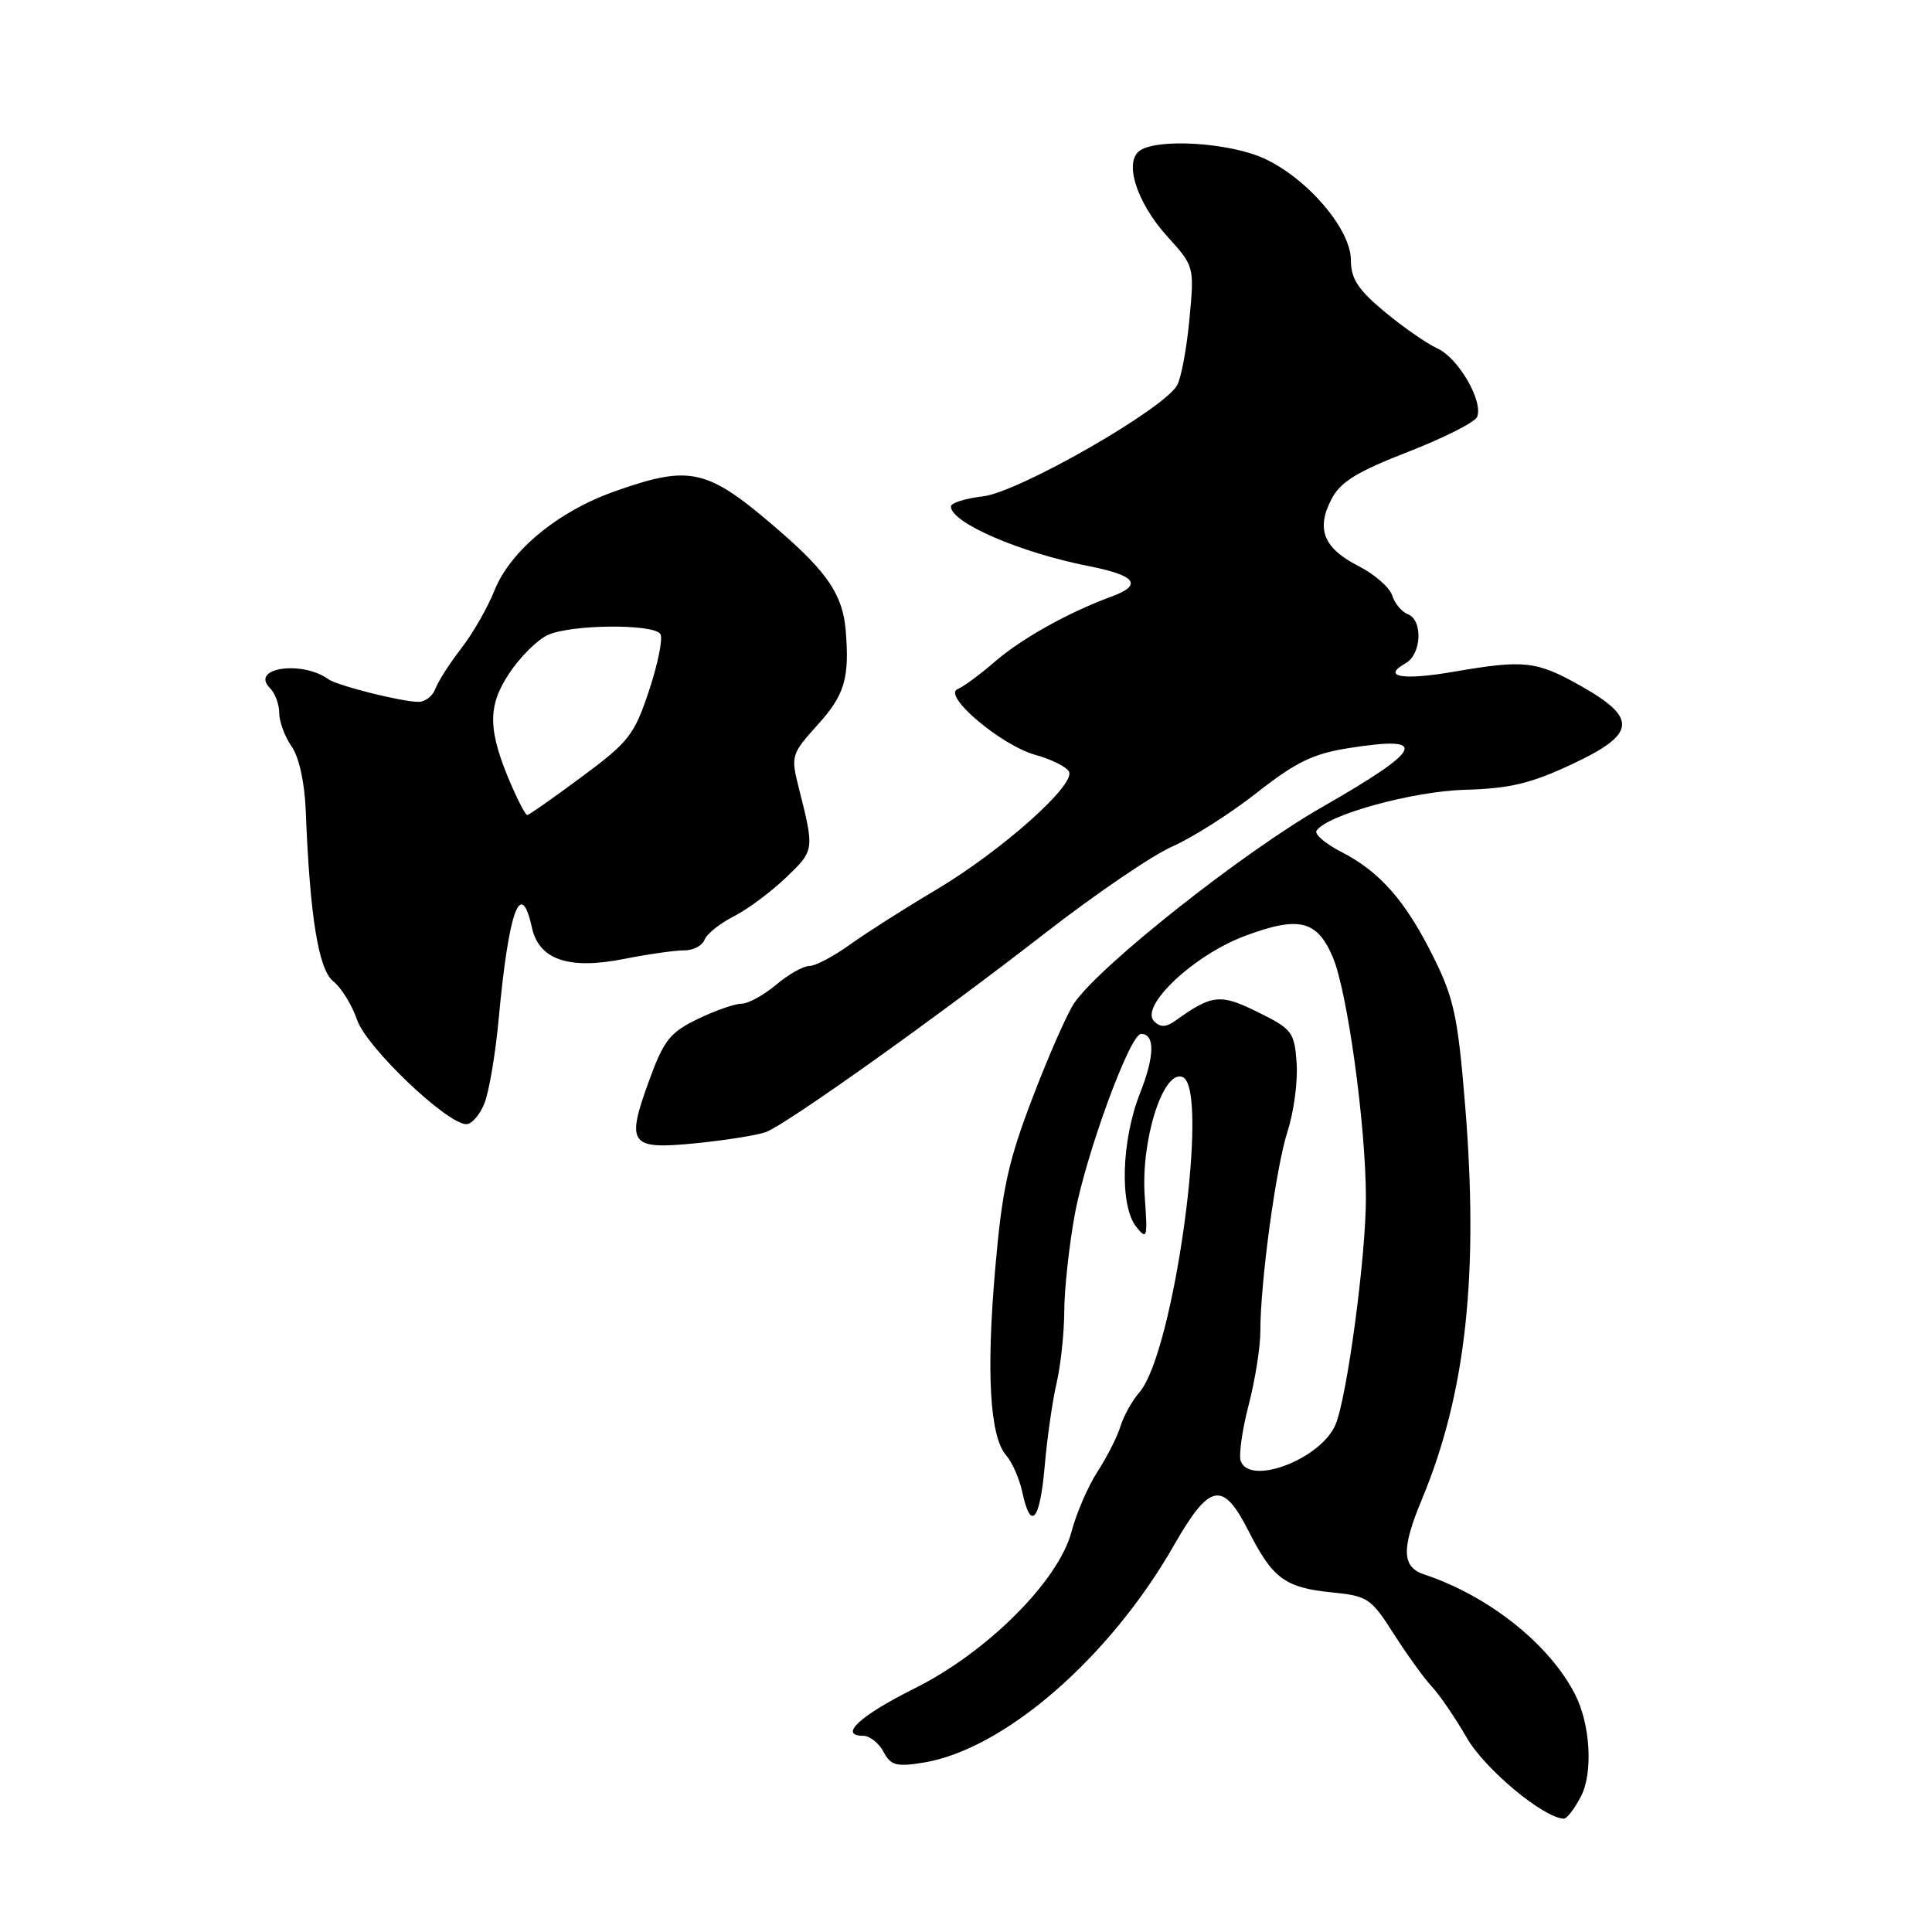 <?xml version="1.0" encoding="UTF-8" standalone="no"?>
<!DOCTYPE svg PUBLIC "-//W3C//DTD SVG 1.1//EN" "http://www.w3.org/Graphics/SVG/1.1/DTD/svg11.dtd" >
<svg xmlns="http://www.w3.org/2000/svg" xmlns:xlink="http://www.w3.org/1999/xlink" version="1.1" viewBox="0 0 256 256">
 <g >
 <path fill="currentColor"
d=" M 209.49 238.02 C 211.11 234.89 210.73 228.46 208.70 224.50 C 205.27 217.83 197.24 211.45 188.73 208.63 C 185.75 207.65 185.67 205.26 188.38 198.74 C 194.26 184.65 195.98 168.87 194.12 146.25 C 193.17 134.66 192.64 132.23 189.91 126.75 C 186.20 119.32 182.85 115.51 177.71 112.87 C 175.63 111.80 174.16 110.55 174.44 110.09 C 175.74 108.00 187.13 104.85 194.11 104.65 C 200.05 104.49 202.84 103.82 208.32 101.25 C 216.83 97.27 217.05 95.16 209.43 90.87 C 203.59 87.58 202.00 87.40 192.67 89.00 C 185.82 90.19 183.01 89.69 186.26 87.88 C 188.37 86.69 188.57 82.16 186.54 81.38 C 185.73 81.07 184.80 79.95 184.47 78.89 C 184.13 77.83 182.12 76.08 180.00 75.00 C 175.39 72.65 174.37 70.12 176.41 66.17 C 177.61 63.85 179.73 62.54 186.58 59.87 C 191.34 58.02 195.46 55.93 195.73 55.24 C 196.55 53.14 193.24 47.43 190.46 46.17 C 189.03 45.51 185.86 43.31 183.43 41.28 C 179.93 38.36 179.00 36.92 179.00 34.47 C 179.00 30.36 173.22 23.61 167.46 20.98 C 162.92 18.92 153.64 18.31 151.10 19.91 C 148.87 21.33 150.56 26.77 154.63 31.28 C 158.26 35.29 158.26 35.30 157.61 42.24 C 157.26 46.06 156.53 50.02 155.99 51.02 C 154.31 54.16 135.00 65.22 130.25 65.77 C 127.91 66.04 126.00 66.64 126.00 67.11 C 126.00 69.26 135.12 73.21 144.25 75.01 C 150.55 76.25 151.48 77.51 147.25 79.06 C 141.61 81.13 135.39 84.60 131.89 87.62 C 129.91 89.34 127.66 91.00 126.89 91.31 C 124.83 92.15 132.65 98.77 137.21 100.03 C 139.25 100.59 141.24 101.57 141.63 102.21 C 142.67 103.89 132.71 112.75 123.96 117.95 C 119.86 120.38 114.74 123.64 112.60 125.18 C 110.45 126.73 108.04 128.00 107.24 128.00 C 106.44 128.00 104.45 129.12 102.82 130.50 C 101.18 131.88 99.12 133.00 98.24 133.00 C 97.35 133.00 94.74 133.91 92.44 135.03 C 88.79 136.80 87.96 137.84 86.04 143.10 C 82.91 151.70 83.40 152.36 92.26 151.48 C 96.24 151.08 100.40 150.41 101.50 150.00 C 104.30 148.93 124.22 134.74 138.50 123.63 C 145.10 118.50 152.68 113.33 155.35 112.16 C 158.02 110.98 163.06 107.78 166.55 105.03 C 171.71 100.98 173.99 99.87 178.70 99.13 C 189.49 97.42 188.67 99.22 175.14 106.97 C 164.72 112.93 145.88 127.82 142.37 132.87 C 141.46 134.17 138.98 139.80 136.85 145.37 C 133.59 153.89 132.80 157.48 131.88 168.00 C 130.66 181.96 131.16 190.39 133.33 192.85 C 134.12 193.76 135.09 195.96 135.47 197.75 C 136.58 202.97 137.80 201.52 138.43 194.25 C 138.75 190.54 139.46 185.58 140.01 183.24 C 140.55 180.89 141.01 176.62 141.02 173.74 C 141.03 170.86 141.65 165.12 142.40 161.00 C 143.85 153.04 149.72 137.00 151.19 137.00 C 153.06 137.00 153.01 139.91 151.05 144.88 C 148.58 151.14 148.34 159.79 150.56 162.56 C 152.00 164.36 152.08 164.06 151.68 158.50 C 151.16 151.07 154.12 141.72 156.69 142.71 C 160.37 144.12 155.57 179.24 150.97 184.50 C 150.01 185.60 148.89 187.62 148.47 188.99 C 148.06 190.35 146.69 193.05 145.43 194.99 C 144.18 196.92 142.63 200.49 141.99 202.93 C 140.27 209.48 130.80 218.94 121.15 223.74 C 113.95 227.33 111.06 230.00 114.38 230.00 C 115.23 230.00 116.44 230.95 117.06 232.11 C 118.03 233.93 118.77 234.13 122.28 233.57 C 132.99 231.86 147.00 219.73 155.56 204.75 C 160.28 196.50 162.03 196.16 165.41 202.81 C 168.61 209.14 170.26 210.37 176.39 210.99 C 181.24 211.47 181.66 211.76 184.68 216.50 C 186.44 219.25 188.71 222.40 189.74 223.50 C 190.77 224.60 192.85 227.65 194.37 230.29 C 196.76 234.43 204.54 240.91 207.22 240.98 C 207.62 240.99 208.64 239.66 209.49 238.02 Z  M 64.17 146.25 C 64.79 144.74 65.65 139.68 66.08 135.00 C 67.41 120.62 69.01 116.21 70.48 122.90 C 71.42 127.18 75.36 128.52 82.71 127.06 C 85.90 126.43 89.47 125.92 90.65 125.93 C 91.83 125.95 93.05 125.32 93.35 124.53 C 93.65 123.75 95.38 122.36 97.20 121.44 C 99.01 120.53 102.13 118.21 104.13 116.30 C 107.94 112.65 107.94 112.71 105.81 104.26 C 104.78 100.17 104.87 99.89 108.37 96.01 C 111.93 92.07 112.58 89.87 112.06 83.52 C 111.67 78.89 109.68 75.89 103.34 70.39 C 93.74 62.06 91.60 61.54 81.55 65.07 C 73.99 67.72 67.64 72.94 65.52 78.24 C 64.61 80.52 62.62 83.99 61.10 85.94 C 59.58 87.90 58.05 90.29 57.70 91.25 C 57.35 92.21 56.35 93.00 55.47 93.00 C 53.24 93.00 44.70 90.86 43.50 89.99 C 39.98 87.47 33.10 88.50 35.76 91.16 C 36.44 91.84 37.00 93.33 37.00 94.48 C 37.00 95.62 37.74 97.61 38.63 98.89 C 39.62 100.30 40.36 103.65 40.51 107.36 C 41.06 121.44 42.19 128.46 44.17 130.04 C 45.23 130.88 46.65 133.19 47.33 135.17 C 48.57 138.78 59.15 148.88 61.77 148.96 C 62.48 148.98 63.56 147.76 64.17 146.25 Z  M 164.41 193.62 C 164.12 192.87 164.58 189.54 165.44 186.23 C 166.30 182.92 167.00 178.53 167.00 176.47 C 167.00 169.88 169.07 154.65 170.62 149.86 C 171.45 147.30 171.98 143.25 171.81 140.86 C 171.52 136.75 171.22 136.36 166.69 134.12 C 161.71 131.65 160.61 131.76 155.78 135.22 C 154.51 136.13 153.76 136.16 152.93 135.33 C 150.96 133.36 158.18 126.55 164.93 124.03 C 172.10 121.34 174.51 121.92 176.60 126.82 C 178.54 131.39 180.98 149.09 180.99 158.71 C 181.00 166.42 178.51 185.03 176.97 188.75 C 175.10 193.27 165.68 196.93 164.41 193.62 Z  M 67.81 104.17 C 64.63 96.83 64.55 93.63 67.45 89.26 C 68.89 87.07 71.21 84.77 72.59 84.14 C 75.70 82.72 86.66 82.64 87.51 84.02 C 87.86 84.59 87.18 87.94 86.01 91.48 C 84.04 97.40 83.33 98.31 77.06 102.95 C 73.32 105.73 70.08 108.00 69.86 108.00 C 69.65 108.00 68.73 106.28 67.81 104.17 Z "/>
</g>
</svg>